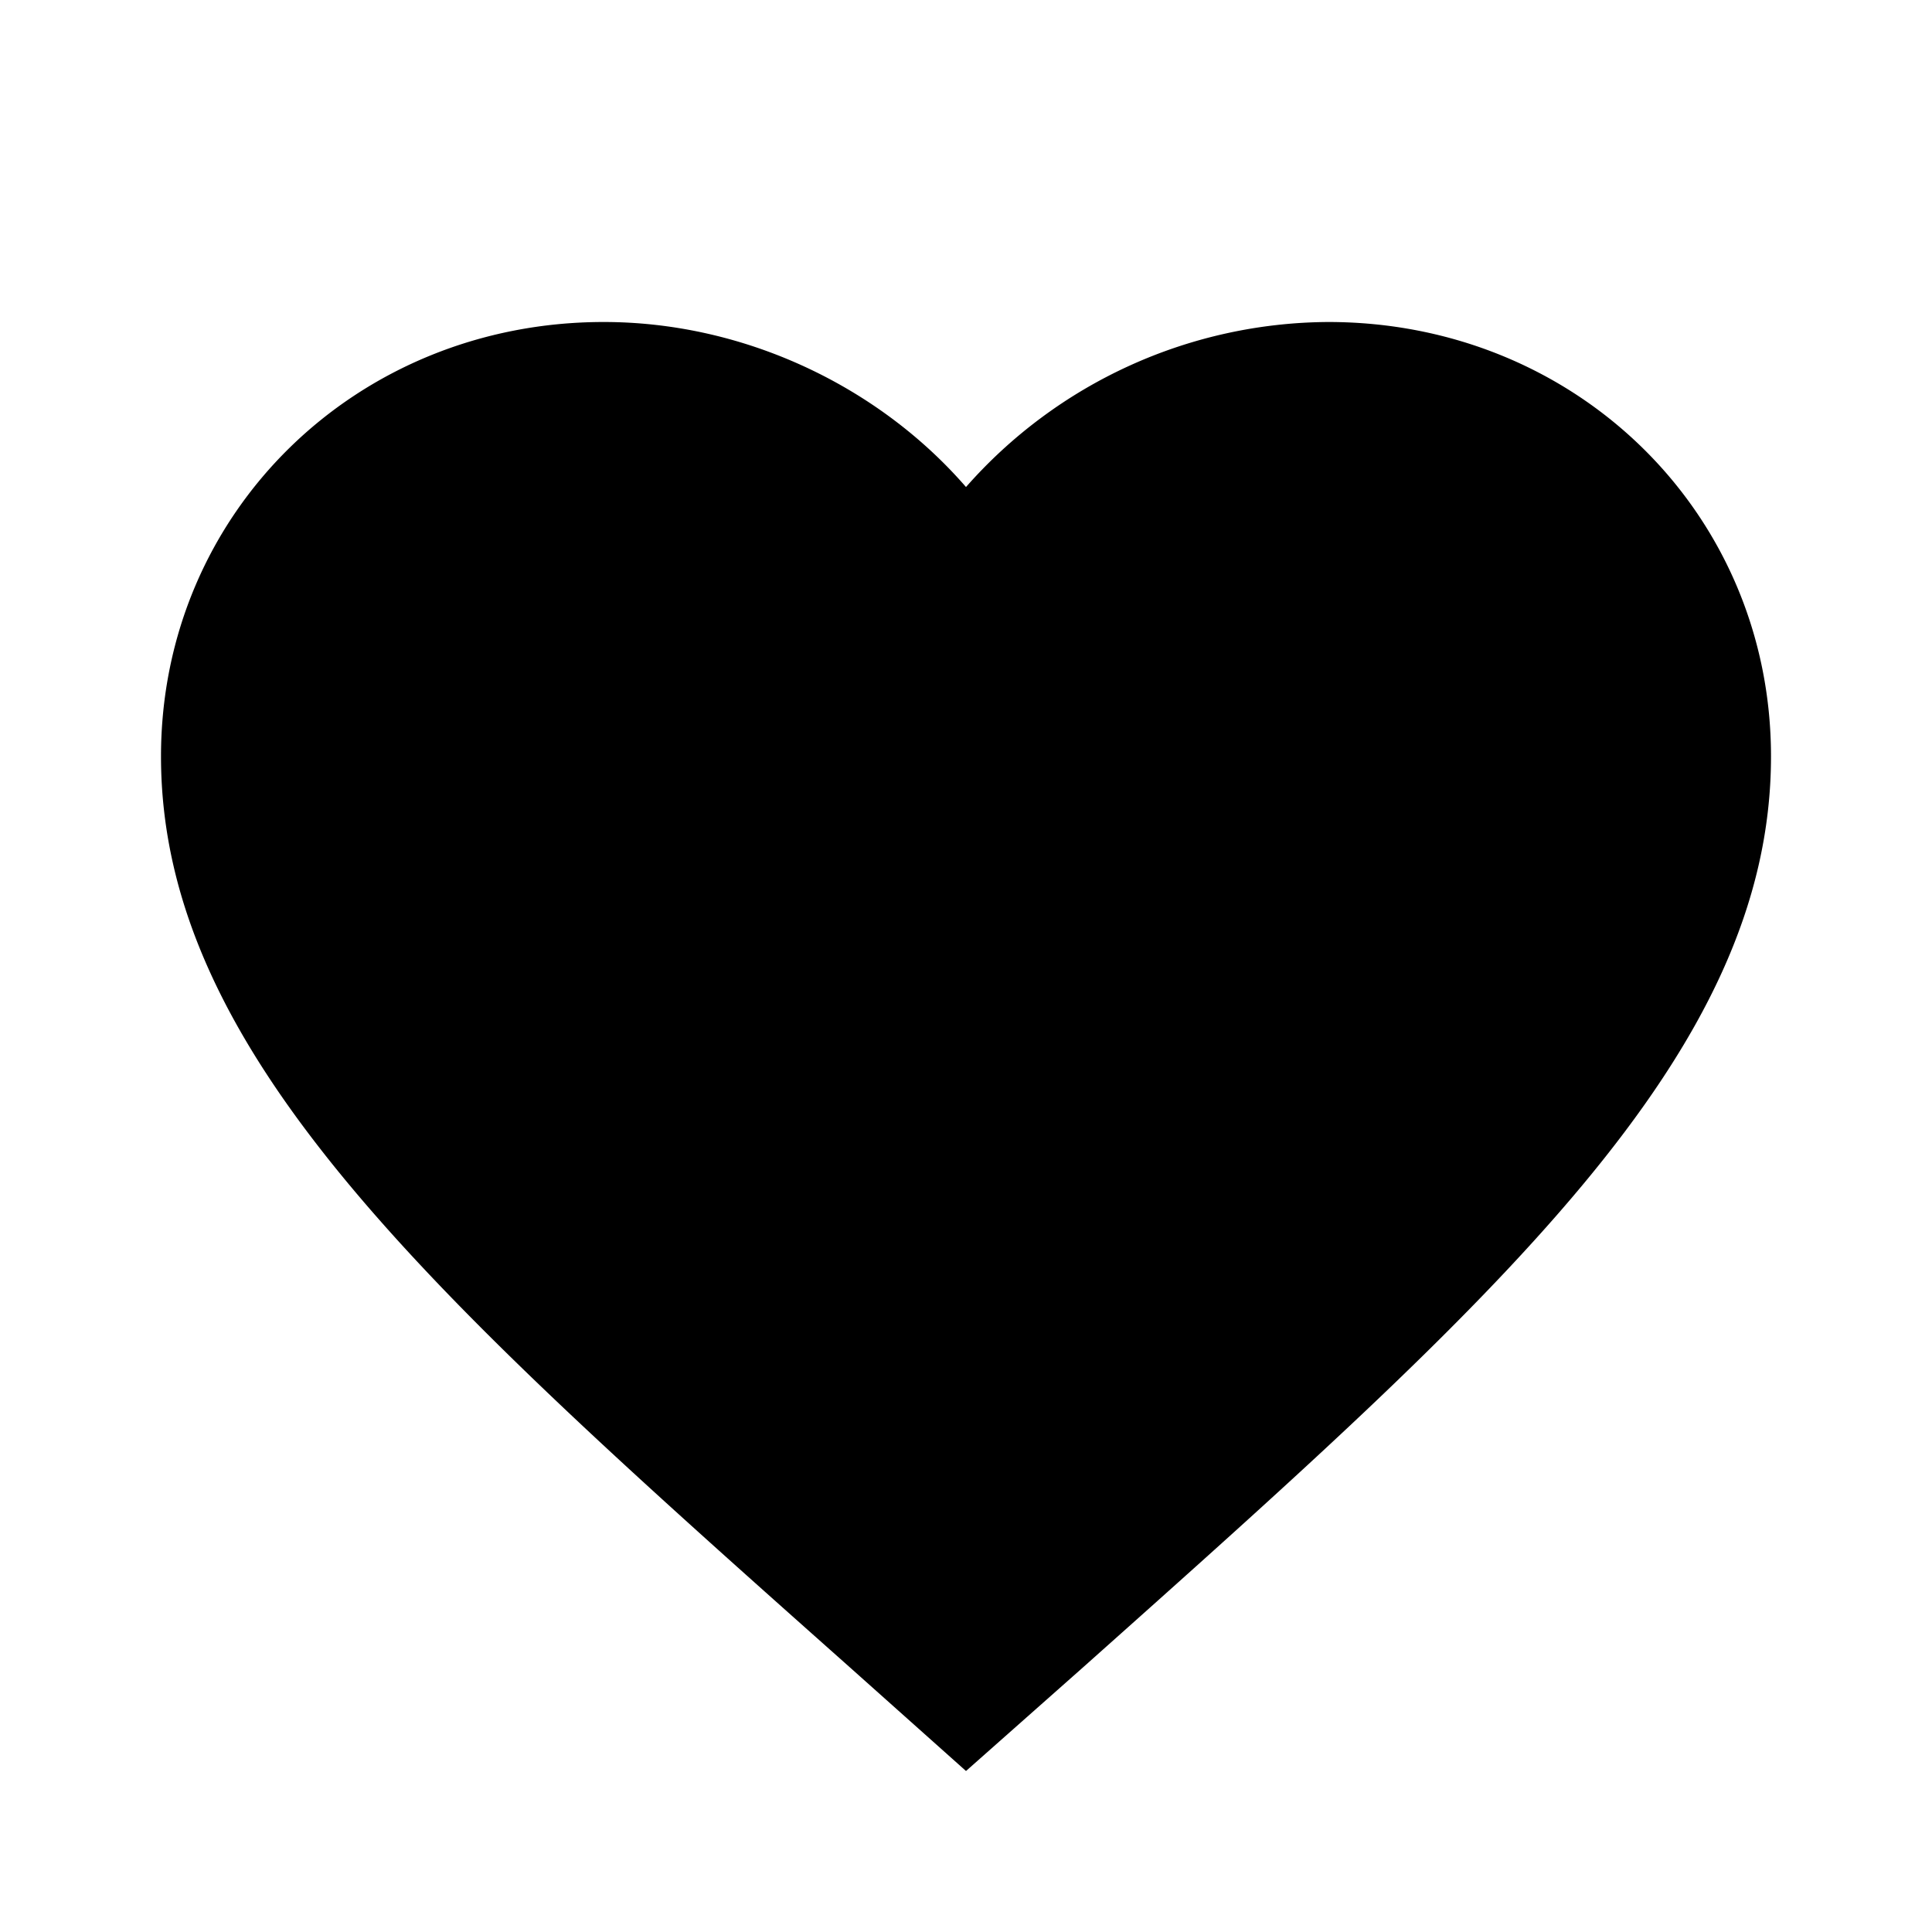 <svg xmlns="http://www.w3.org/2000/svg" width="12" height="12" viewBox="0 0 12 12"><path fill-rule="evenodd" d="M6 11l-.725-.647C2.7 8.063 1 6.552 1 4.698 1 3.187 2.21 2 3.75 2c.87 0 1.705.397 2.25 1.025A3.018 3.018 0 018.25 2C9.79 2 11 3.187 11 4.698c0 1.853-1.7 3.364-4.275 5.66L6 11z" clip-rule="evenodd"/></svg>
